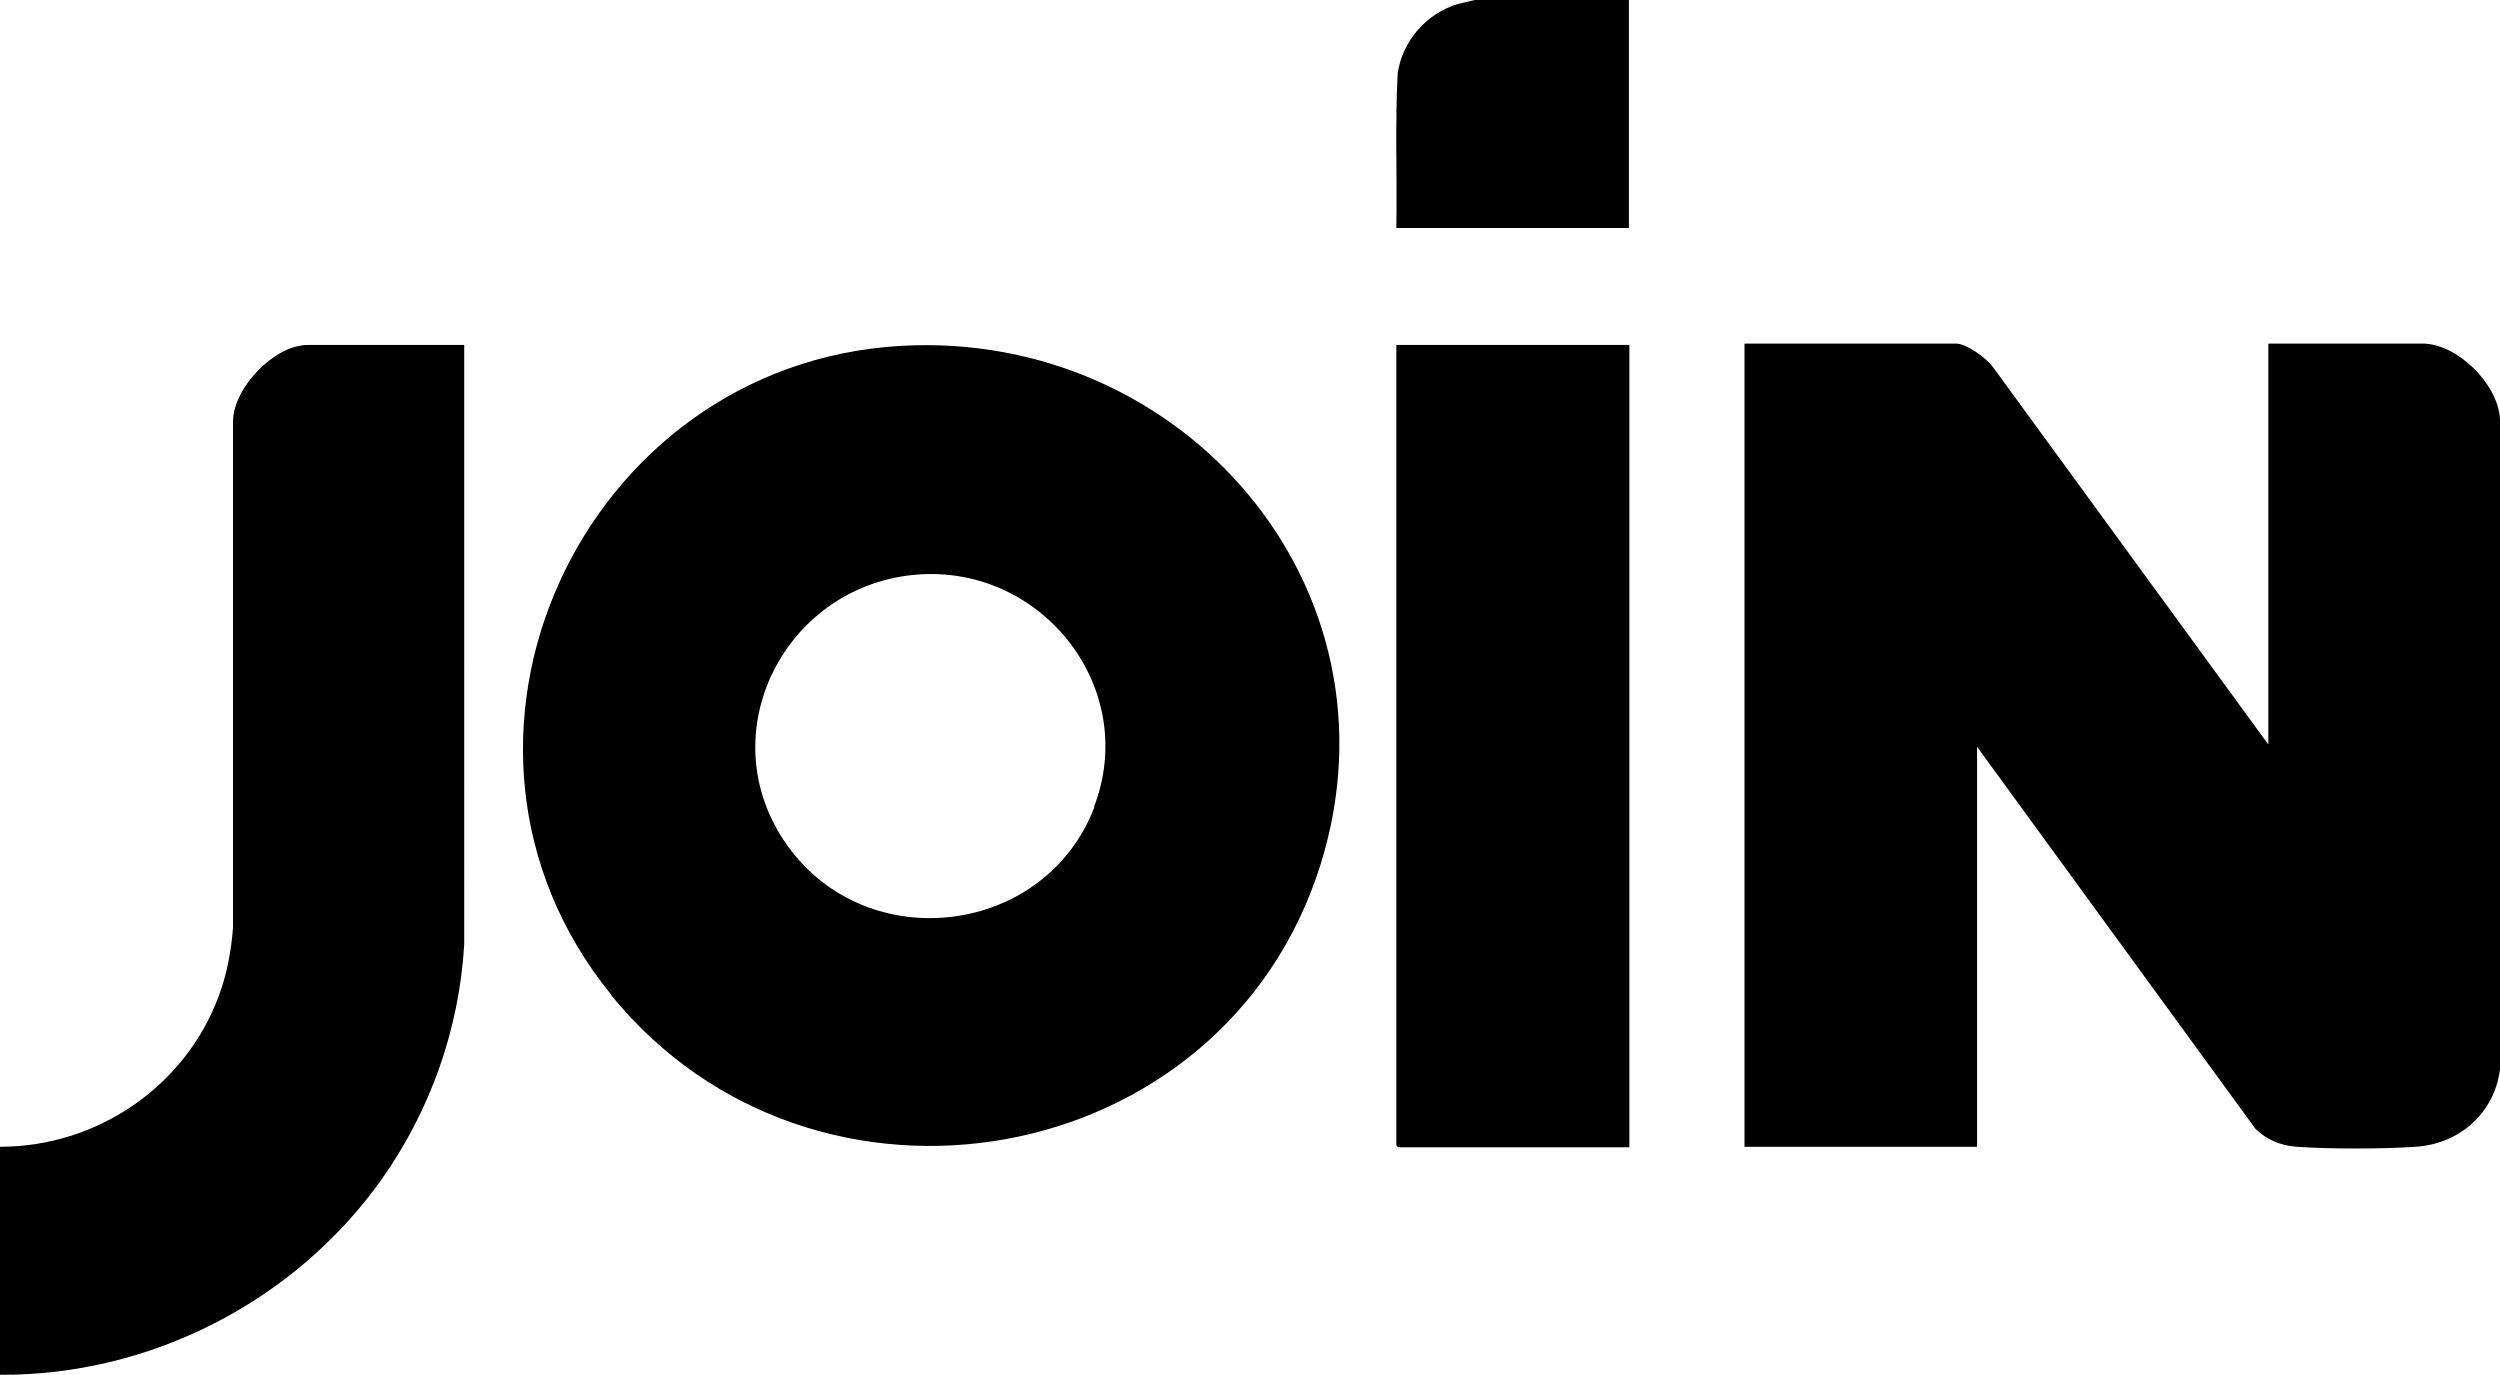 <?xml version="1.0" encoding="UTF-8"?>
<svg id="Ebene_1" data-name="Ebene 1" xmlns="http://www.w3.org/2000/svg" viewBox="0 0 54.5 29.98">
  <path d="M35.51,0v4.97h-5.07c.02-1.13-.03-2.26.03-3.38.11-.7.62-1.29,1.3-1.5l.38-.09h3.37ZM43.43,7.98c-.14-.18-.56-.49-.79-.49h-4.61v17.51h5.07v-8.72l6.07,8.33c.25.24.54.36.89.39.73.05,1.87.05,2.6,0,.95-.06,1.72-.73,1.84-1.69v-14.16c-.03-.77-.93-1.66-1.69-1.66h-3.36v8.74l-6.02-8.25ZM13.32,21.69c4.43,5.45,13.37,3.88,15.47-2.85,1.88-6.03-3-11.65-9.15-11.3-6.97.4-10.78,8.64-6.32,14.14ZM23.86,17.59c-1.07,2.81-4.94,3.29-6.69.85s-.04-5.75,2.91-5.92c2.69-.15,4.75,2.51,3.77,5.07ZM6.71,7.52c-.73,0-1.62.93-1.63,1.66v11.04c-.04.51-.13,1.01-.31,1.49-.73,1.98-2.66,3.29-4.77,3.29v4.97c3.28.02,6.43-1.6,8.32-4.26,1.06-1.5,1.69-3.27,1.8-5.12V7.52h-3.41ZM30.44,7.52v17.45l.04.04h5.04V7.52h-5.07Z"/>
</svg>